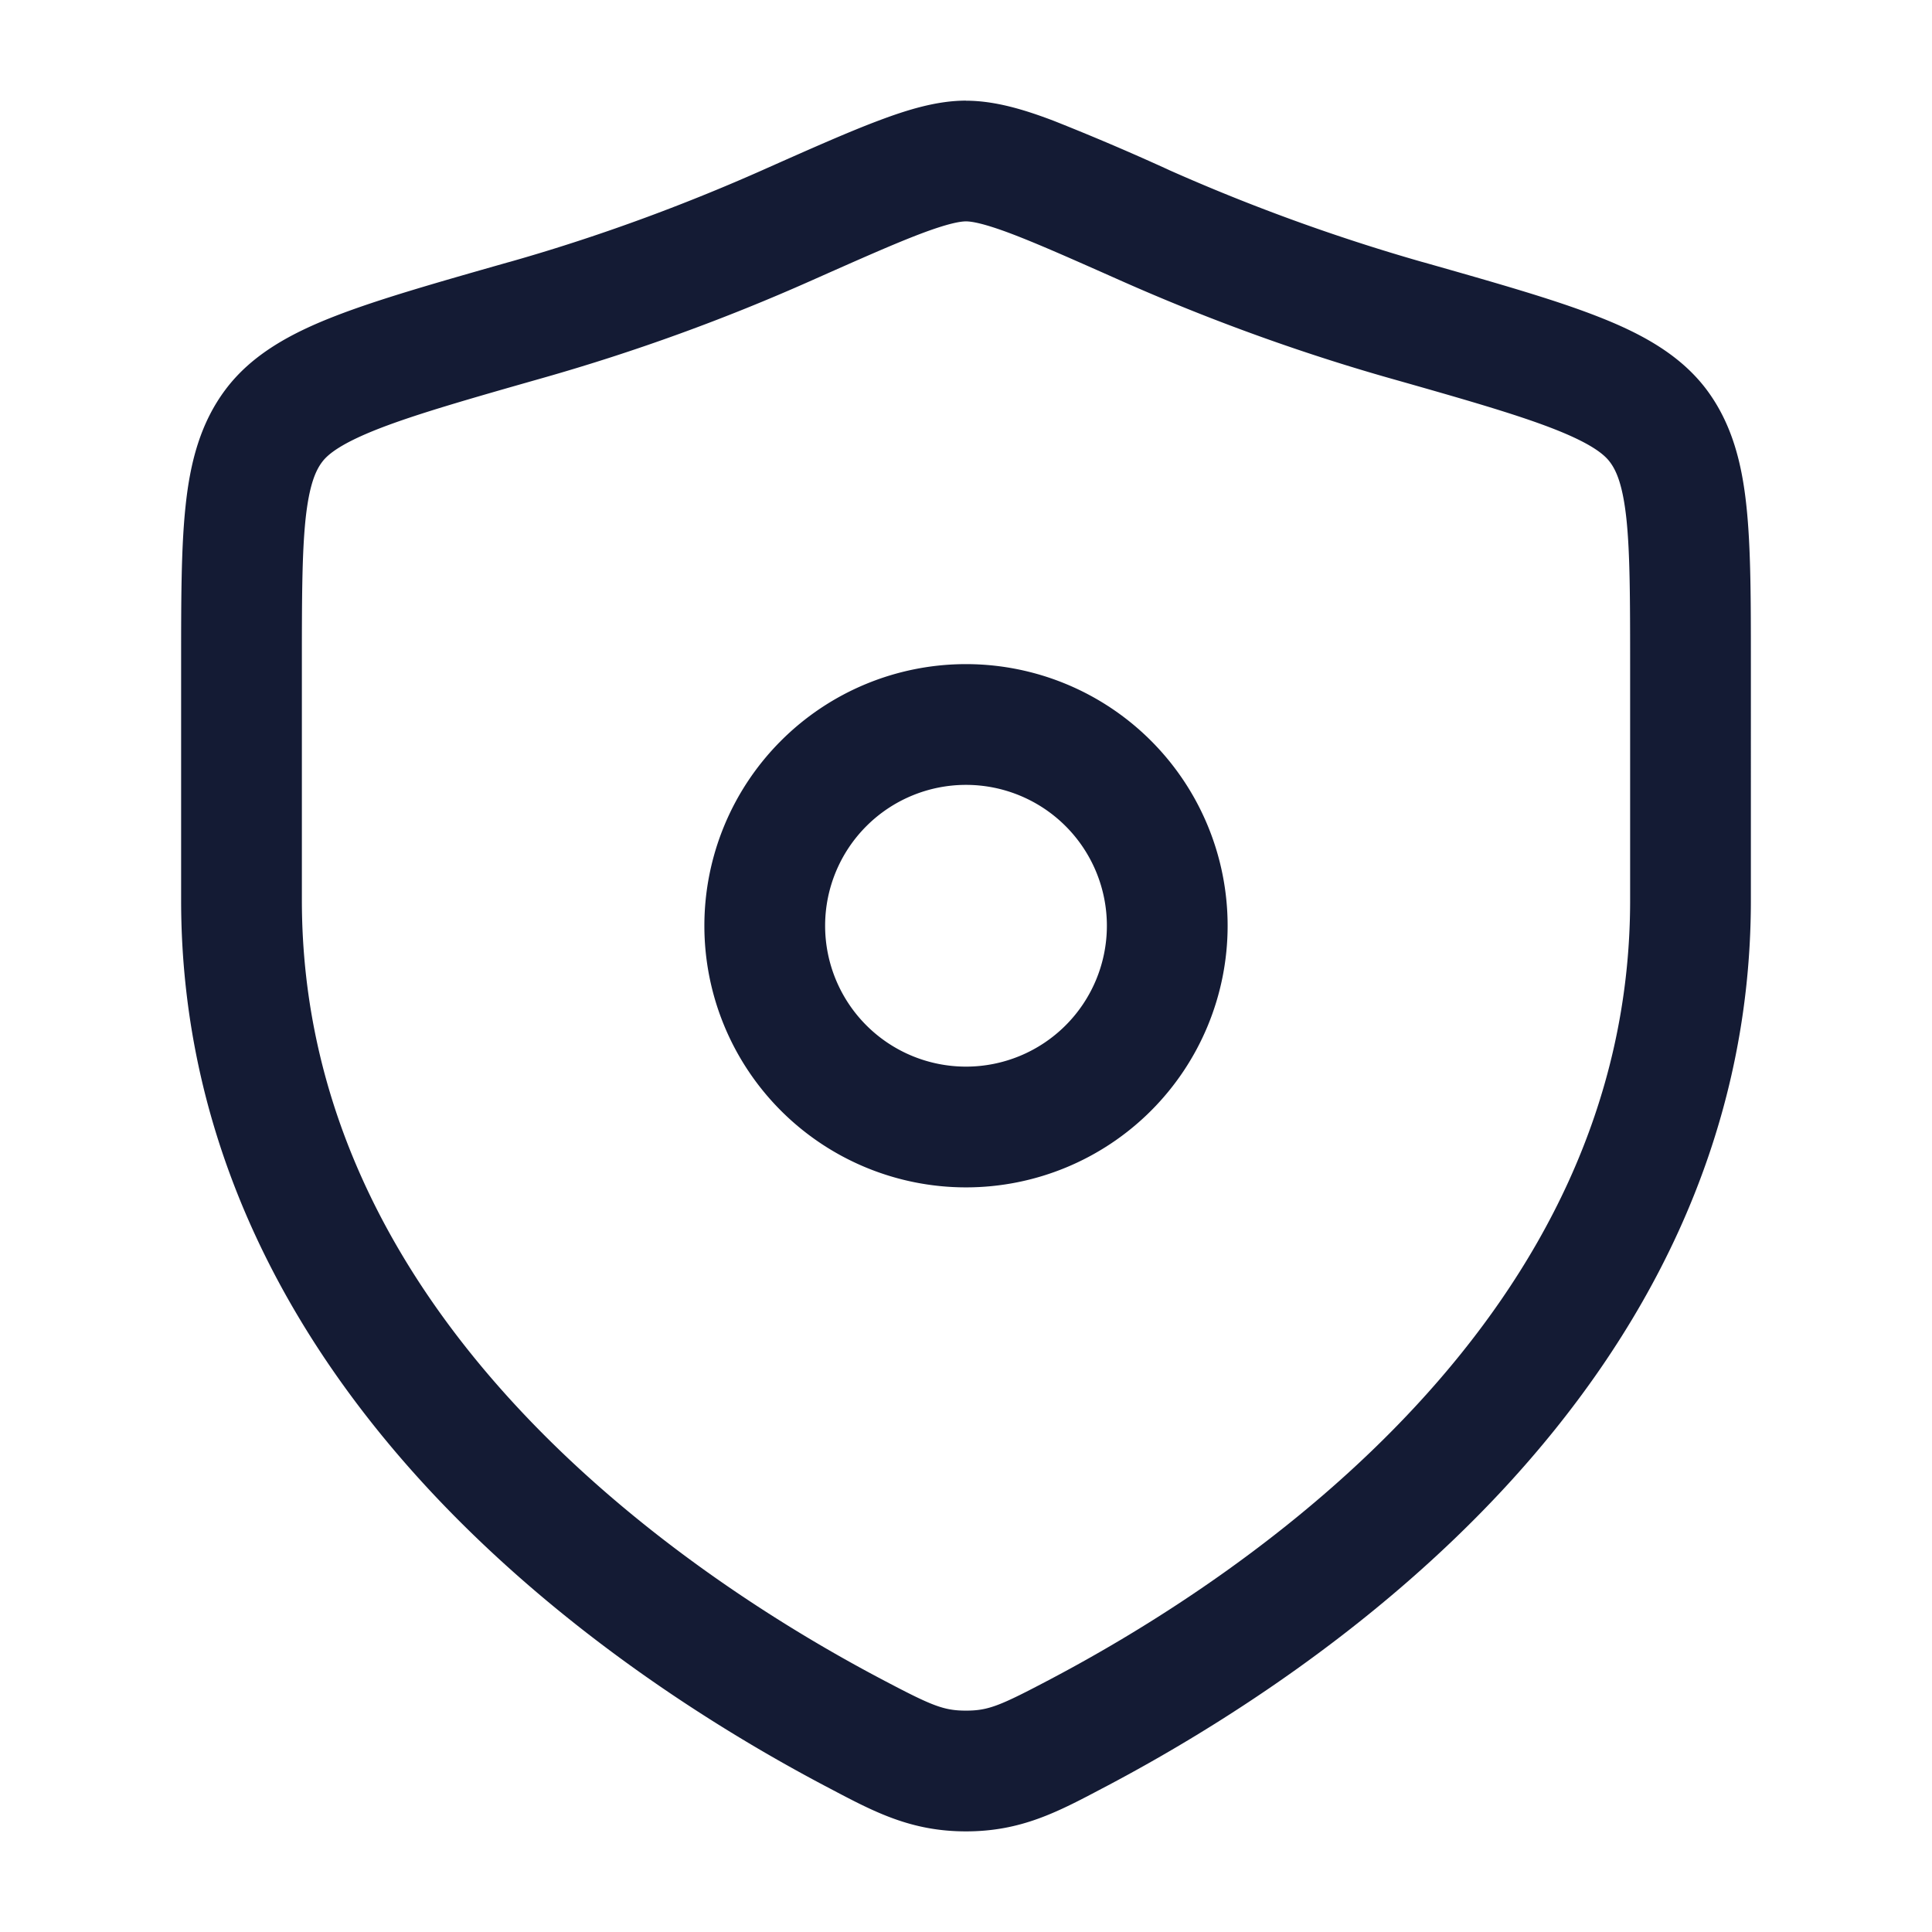 <svg xmlns="http://www.w3.org/2000/svg" width="24" height="24" fill="none"><path fill="#141B34" fill-rule="evenodd" d="M10.082 3.484c.608-.27 1.034-.459 1.362-.583.337-.127.487-.151.556-.151s.219.024.556.151c.328.124.754.313 1.362.583.905.402 2.039.842 3.328 1.209.928.263 1.573.448 2.04.629.472.183.639.319.711.415.084.11.162.292.207.71.045.429.046.997.046 1.833v2.903c0 2.57-1.152 4.647-2.649 6.268-1.502 1.627-3.319 2.758-4.545 3.405-.63.332-.774.394-1.056.394s-.427-.062-1.056-.394c-1.226-.647-3.043-1.778-4.545-3.405-1.497-1.622-2.649-3.698-2.649-6.268V8.28c0-.836.001-1.404.046-1.833.045-.418.123-.6.207-.71.072-.096.24-.232.711-.415.467-.181 1.112-.366 2.04-.63a25 25 0 0 0 3.328-1.208M12 1.25c-.355 0-.717.109-1.085.248-.373.14-.839.347-1.42.605l-.022.01c-.853.379-1.92.793-3.129 1.137l-.037.01c-.882.251-1.595.454-2.135.663-.543.21-1.035.472-1.366.91-.321.425-.445.921-.501 1.456-.055.517-.055 1.165-.055 1.95v2.944c0 3.056 1.38 5.48 3.047 7.286 1.662 1.8 3.642 3.025 4.947 3.714l.063.033c.556.294 1.01.534 1.693.534s1.137-.24 1.693-.534l.063-.033c1.305-.69 3.285-1.914 4.947-3.714 1.668-1.807 3.047-4.23 3.047-7.286V8.24c0-.785 0-1.433-.055-1.95-.056-.535-.18-1.031-.5-1.456-.332-.438-.824-.7-1.367-.91-.54-.21-1.253-.412-2.135-.663l-.037-.01a24 24 0 0 1-3.13-1.137l-.021-.01a30 30 0 0 0-1.42-.605c-.368-.14-.73-.248-1.085-.248M10.25 11.5a1.75 1.75 0 1 1 3.5 0 1.75 1.75 0 0 1-3.5 0M12 8.25a3.25 3.25 0 1 0 0 6.5 3.25 3.25 0 0 0 0-6.5" clip-rule="evenodd"/></svg>